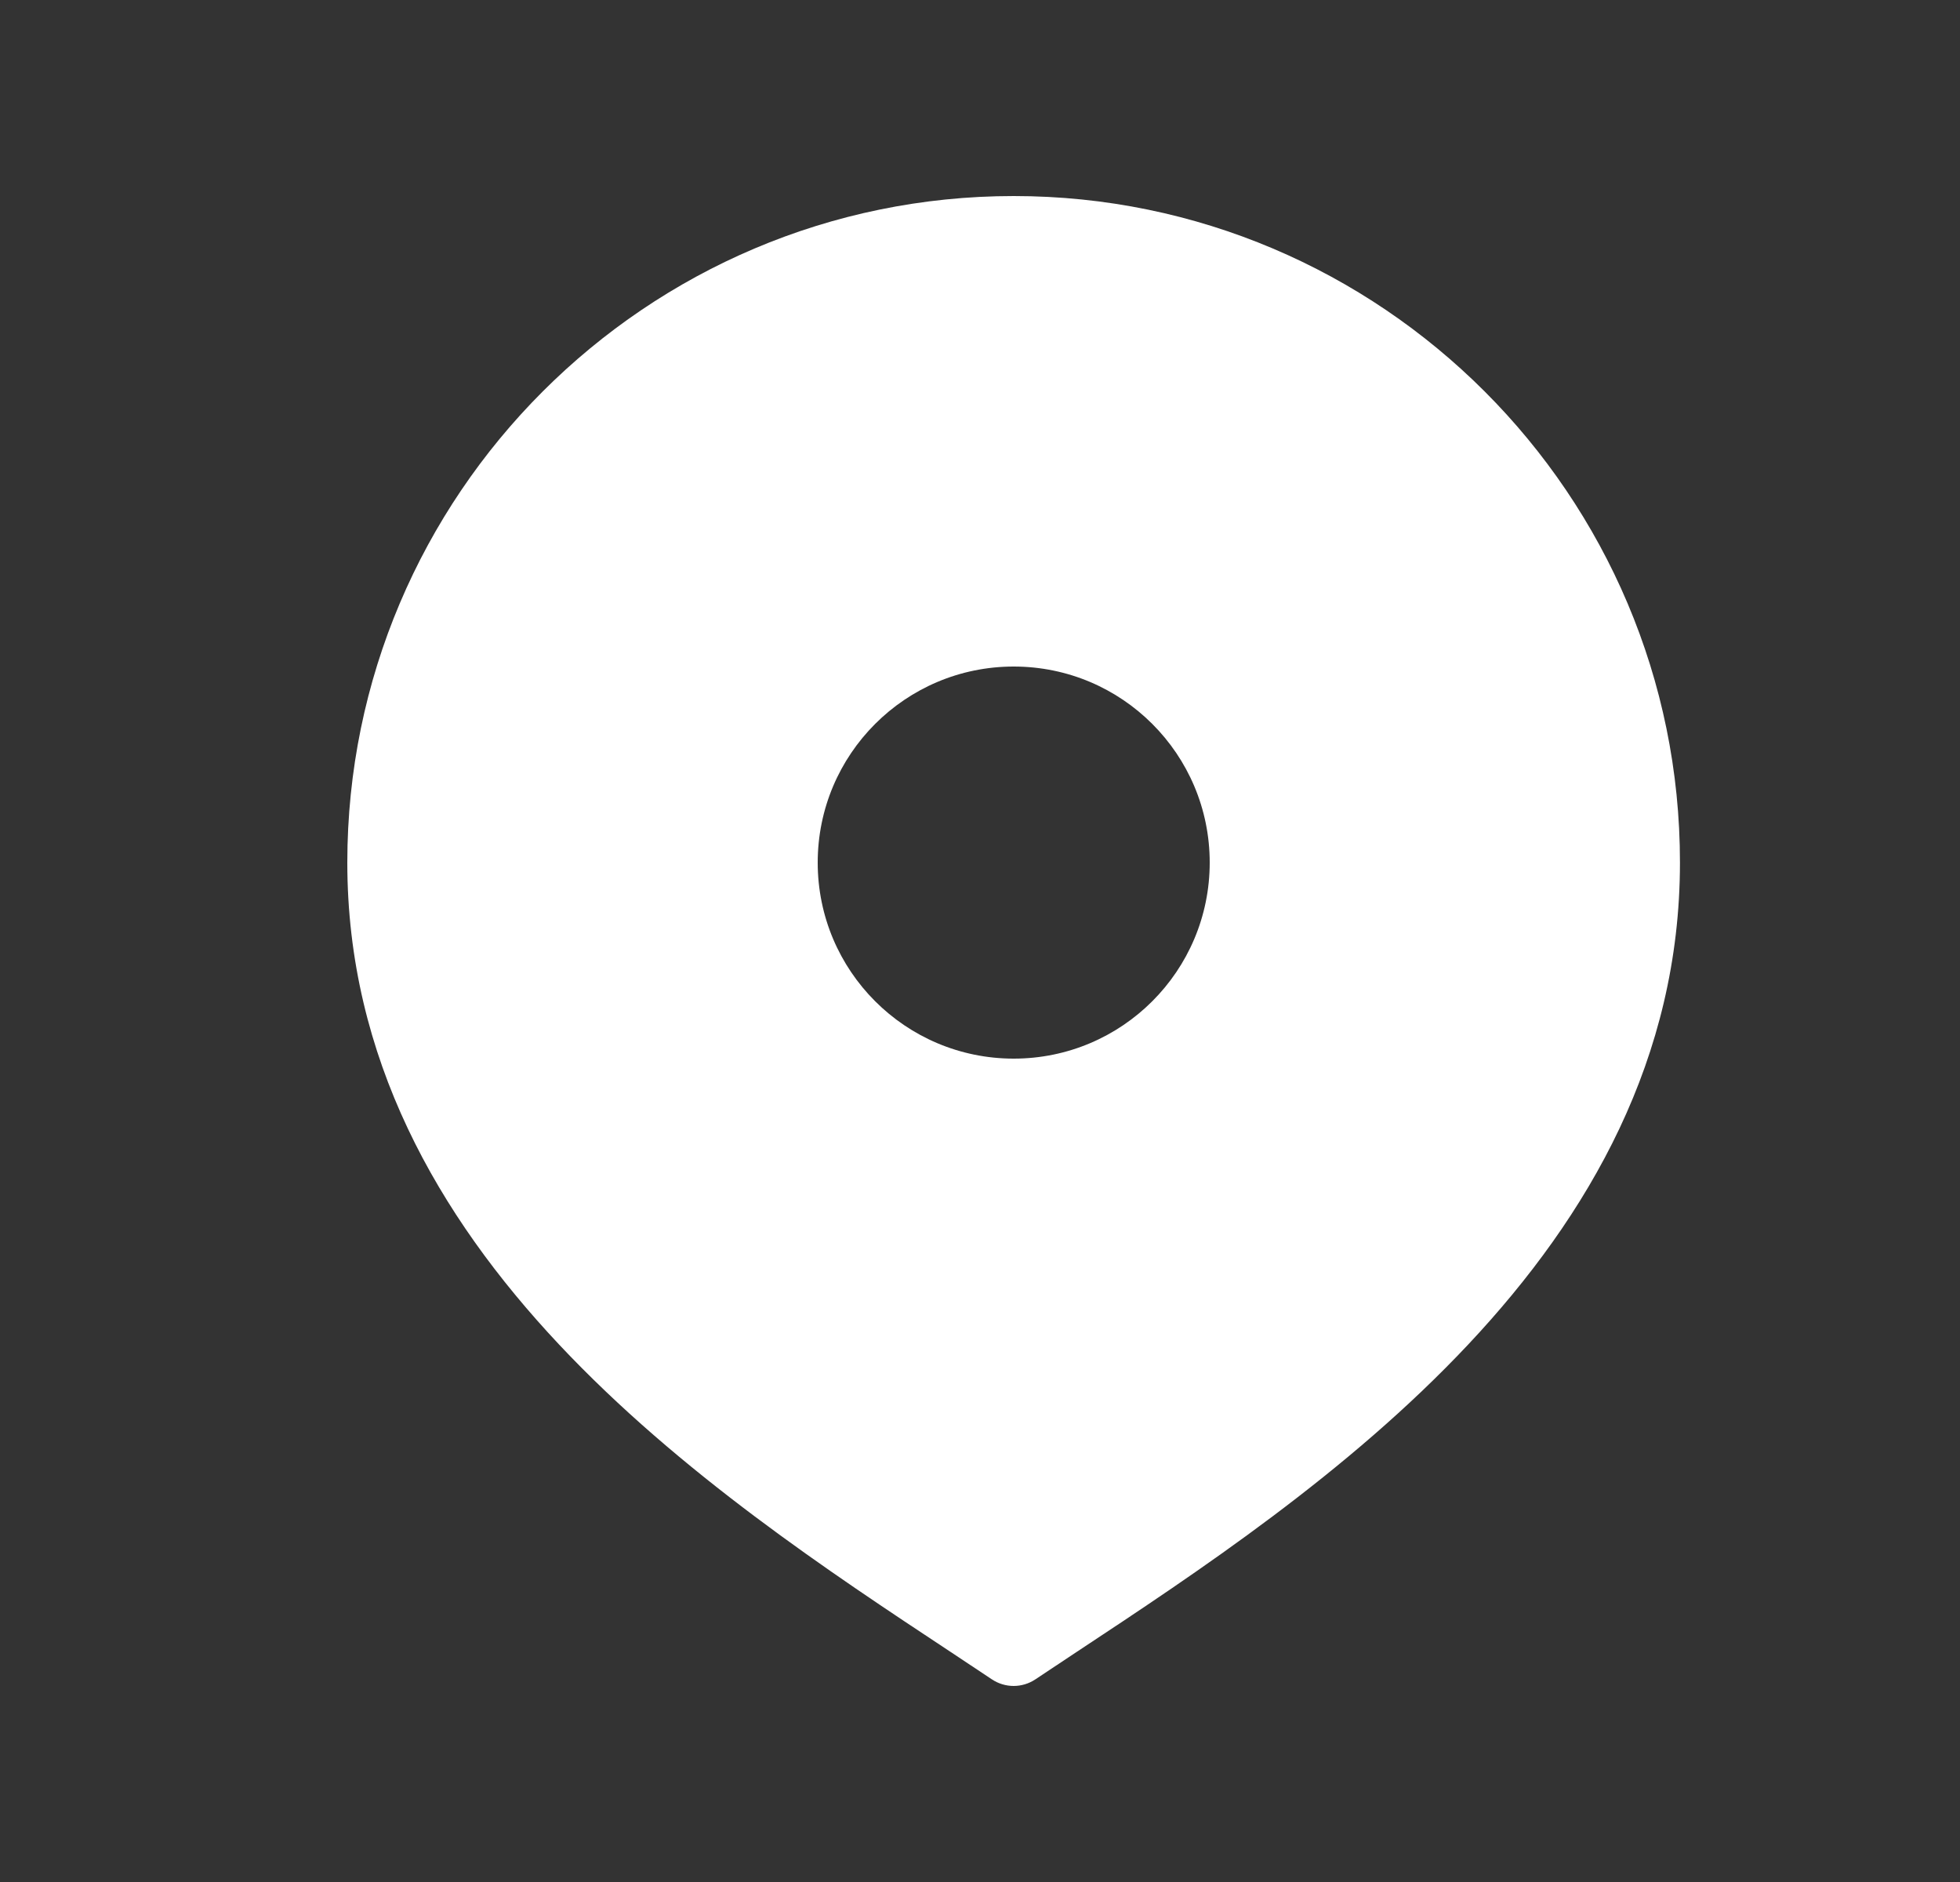 <svg xmlns="http://www.w3.org/2000/svg" width="25" height="24" viewBox="0 0 25 24" fill="none">
  <rect x="0" y="0" width="25" height="24" fill="#333333" stroke="none"/>
  <path d="M12.93 2.5C8.243 2.5 4.43 6.313 4.43 11C4.43 15.983 9.059 19.041 12.122 21.064L12.652 21.416C12.736 21.472 12.833 21.5 12.929 21.5C13.025 21.5 13.122 21.472 13.206 21.416L13.736 21.064C16.799 19.041 21.428 15.983 21.428 11C21.43 6.313 17.617 2.5 12.93 2.5ZM12.93 13.5C11.549 13.5 10.43 12.381 10.43 11C10.43 9.619 11.549 8.5 12.93 8.5C14.311 8.5 15.43 9.619 15.43 11C15.43 12.381 14.311 13.5 12.93 13.5Z" fill="white"/>
</svg>